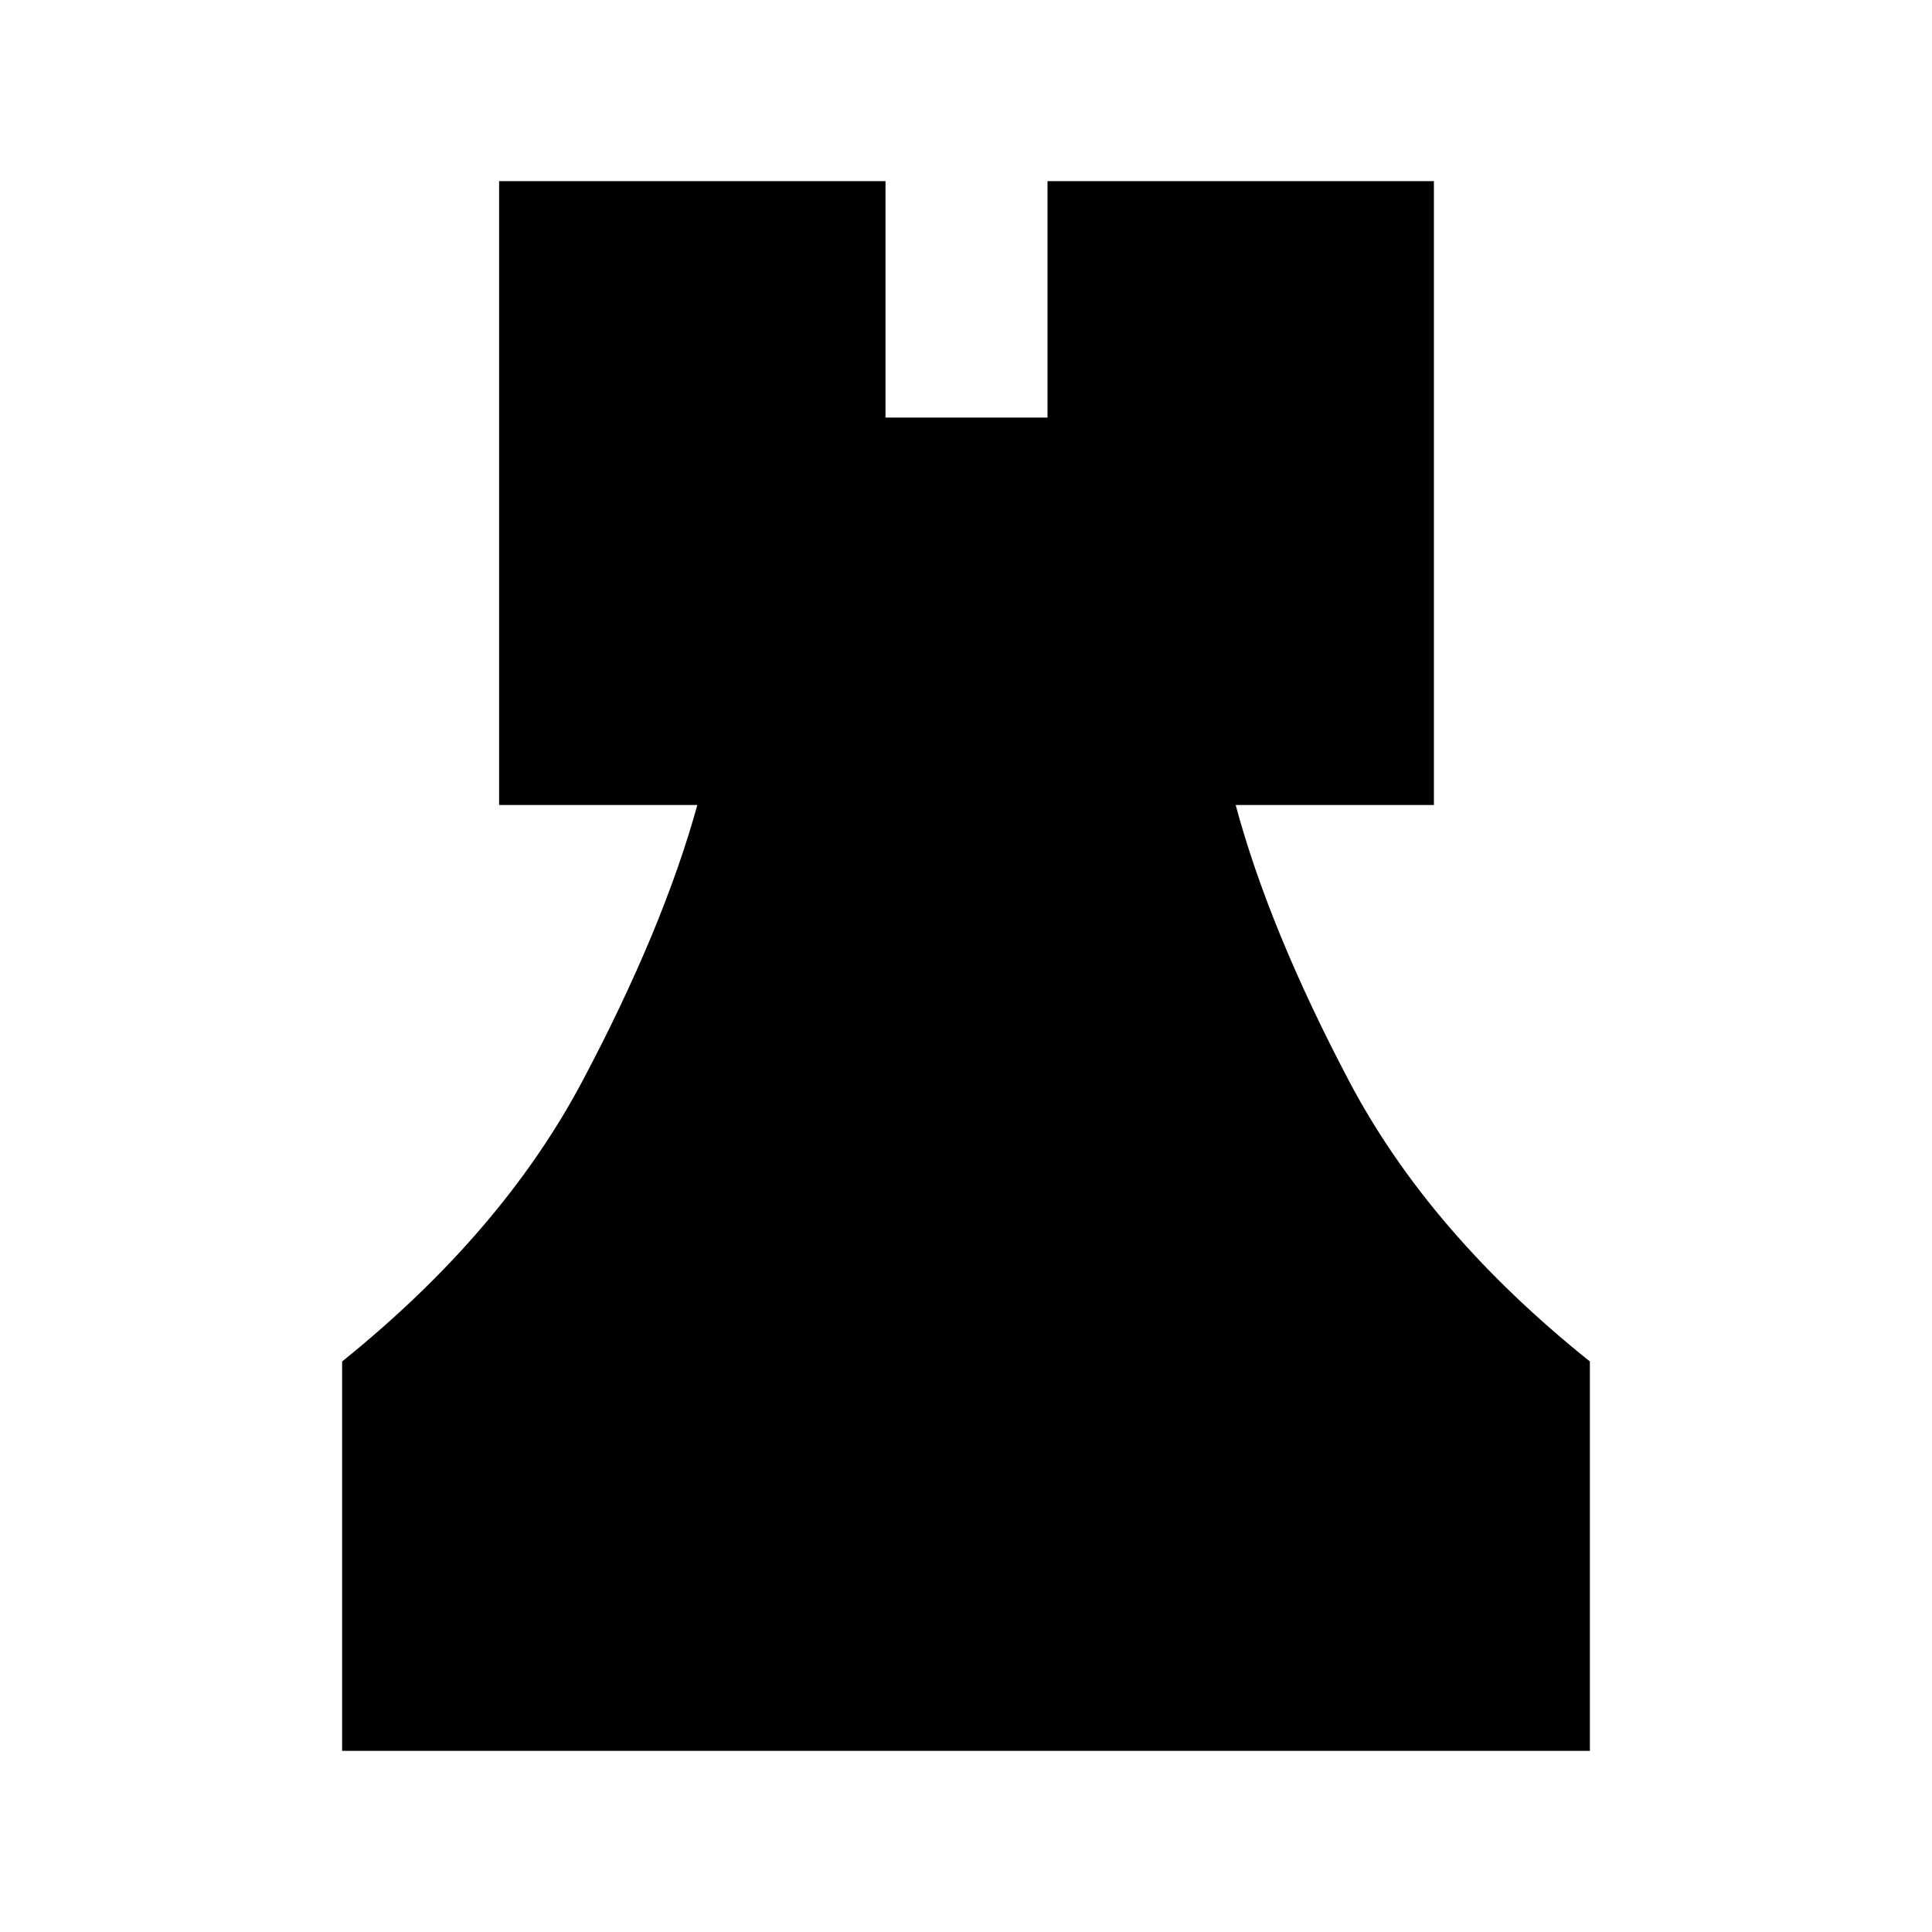 <svg xmlns="http://www.w3.org/2000/svg" height="24" viewBox="0 -960 960 960" width="24"><path d="M170-90v-193.5q79.5-64 119.5-139.5t57-137H248v-310h192v117.5h80.5V-870h192v310H614q16.5 61.5 56.25 137T790-283.5V-90H170Z"/></svg>